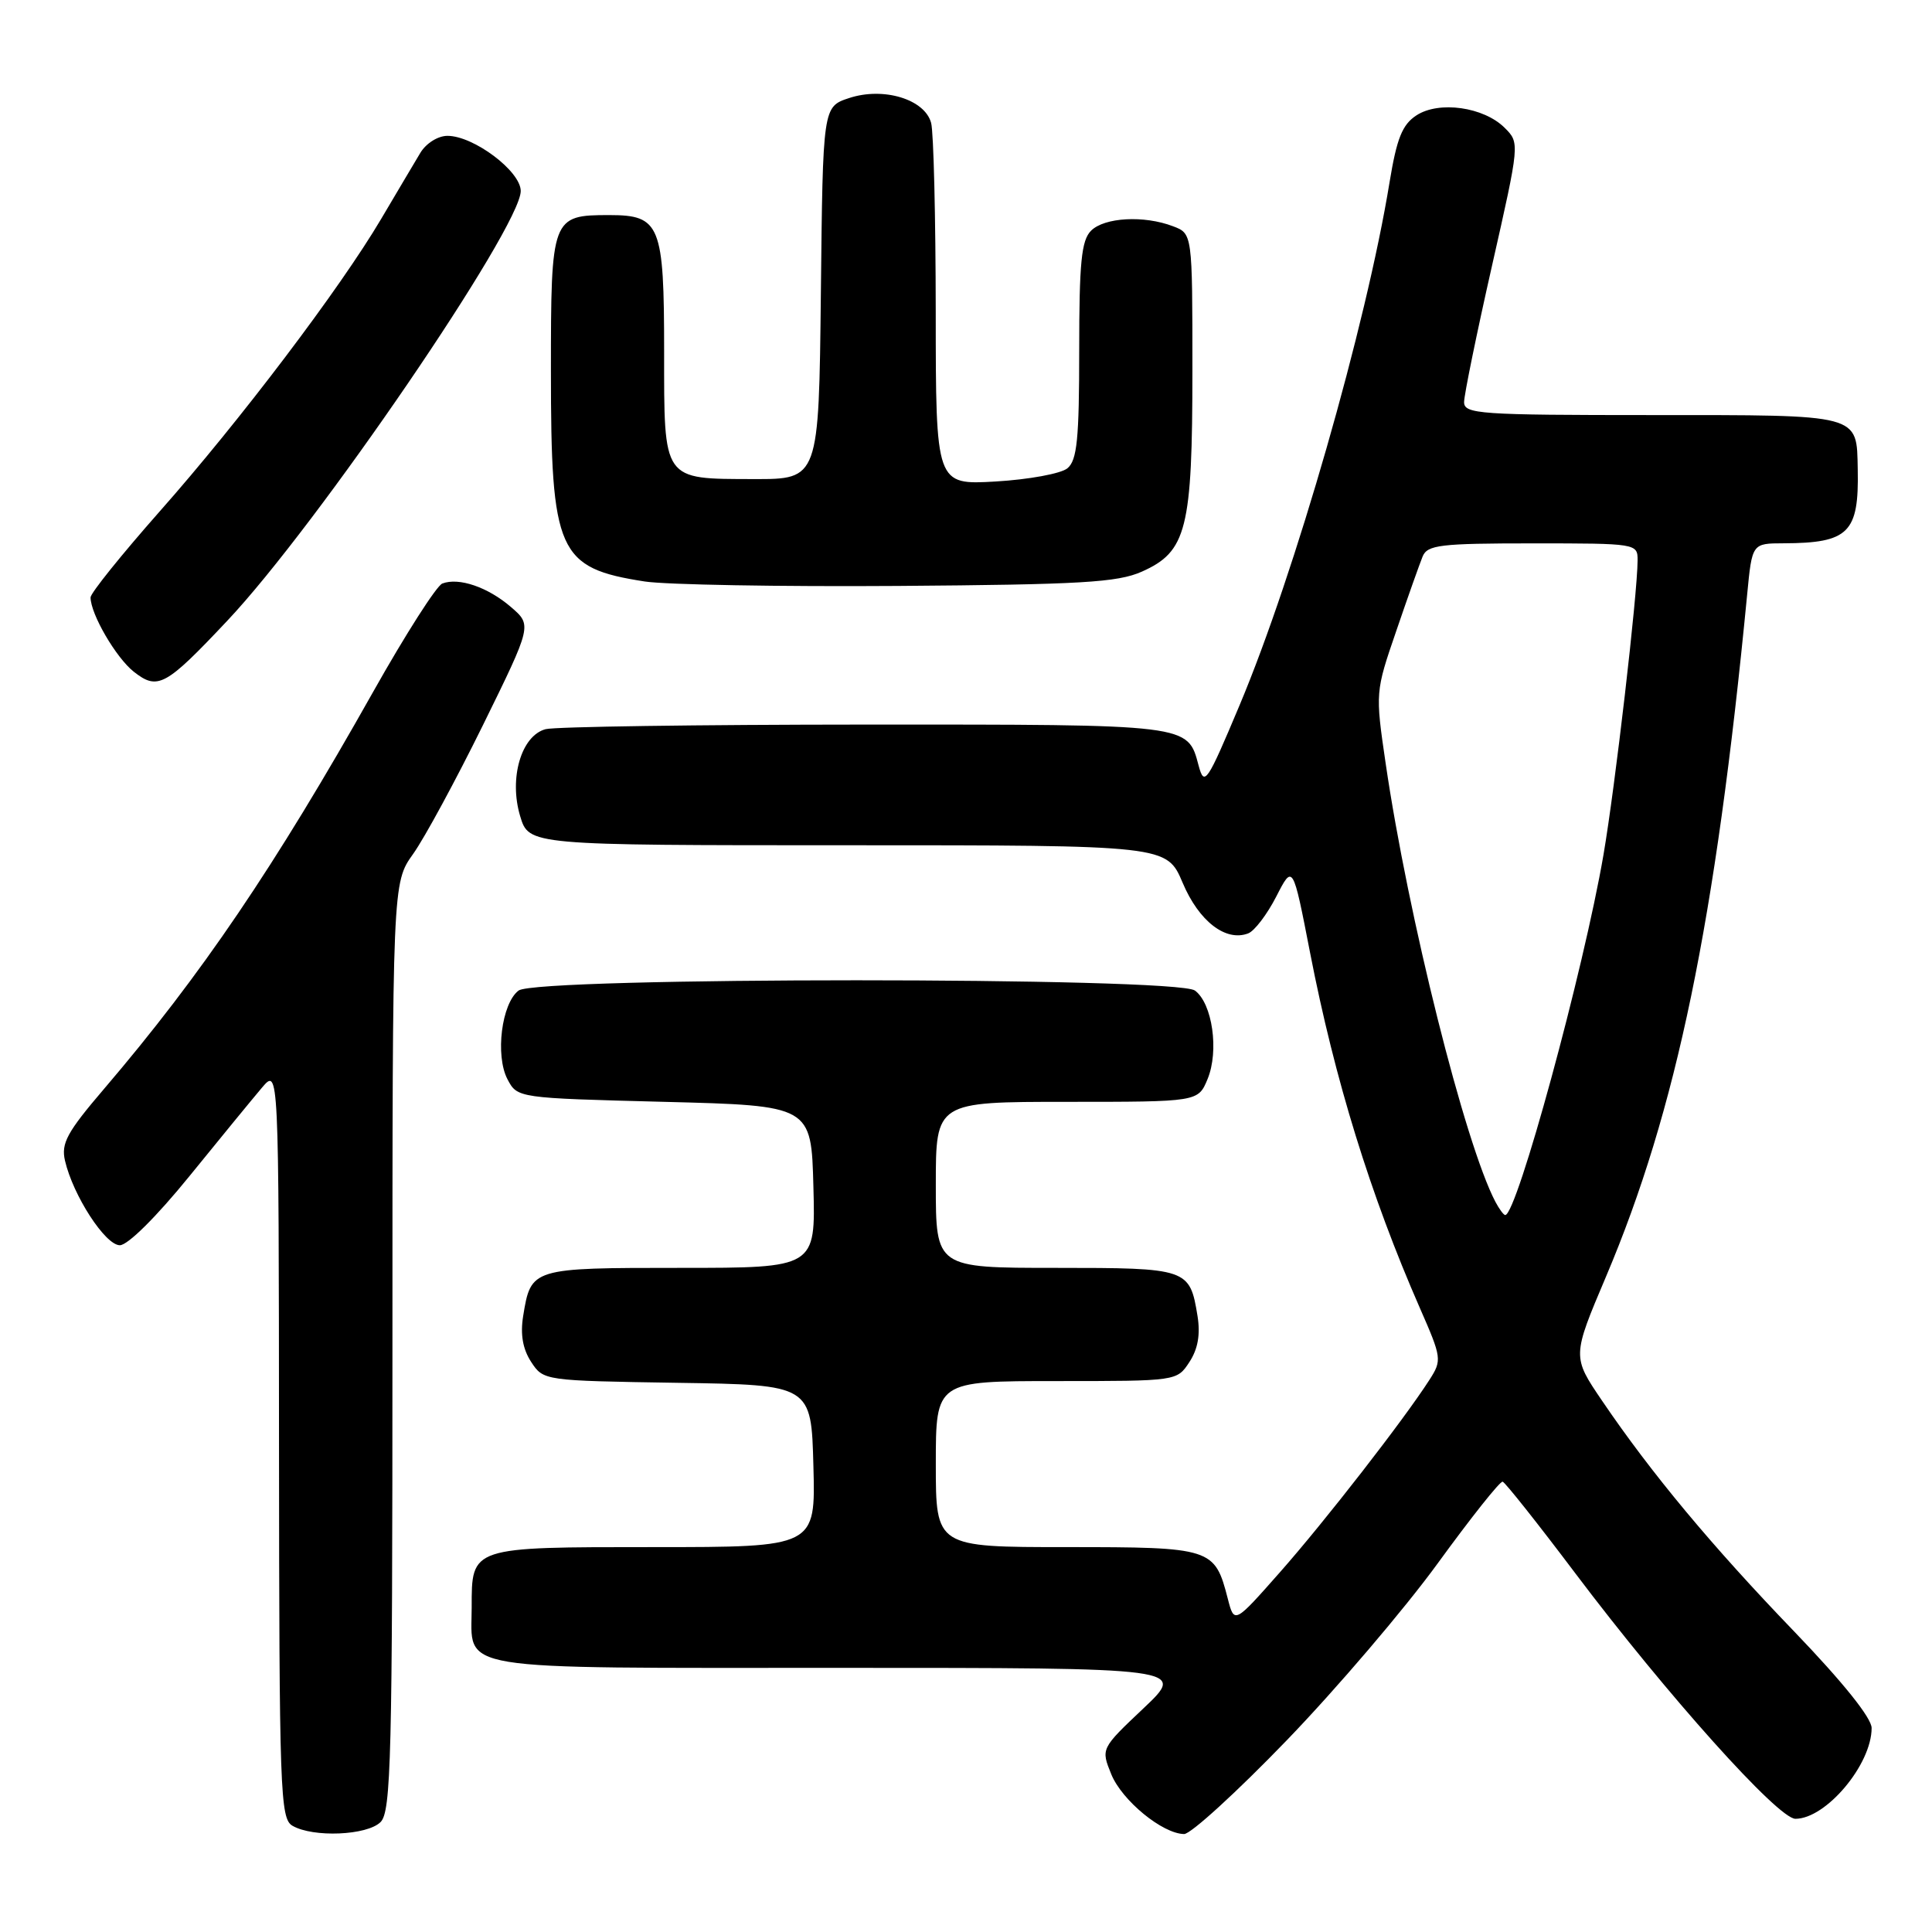 <?xml version="1.0" encoding="UTF-8" standalone="no"?>
<!DOCTYPE svg PUBLIC "-//W3C//DTD SVG 1.1//EN" "http://www.w3.org/Graphics/SVG/1.1/DTD/svg11.dtd" >
<svg xmlns="http://www.w3.org/2000/svg" xmlns:xlink="http://www.w3.org/1999/xlink" version="1.1" viewBox="0 0 256 256">
 <g >
 <path fill="currentColor"
d=" M 50.43 241.43 C 51.82 240.03 52.00 232.94 52.00 178.42 C 52.00 116.98 52.00 116.98 54.75 113.14 C 56.26 111.02 60.42 103.34 64.00 96.07 C 70.50 82.84 70.50 82.84 67.70 80.43 C 64.65 77.80 60.80 76.48 58.61 77.32 C 57.85 77.61 53.72 84.07 49.44 91.68 C 36.40 114.85 26.69 129.17 13.78 144.29 C 8.88 150.02 8.08 151.50 8.61 153.79 C 9.68 158.41 13.95 165.00 15.88 165.00 C 16.93 165.00 20.73 161.23 25.09 155.86 C 29.16 150.84 33.50 145.55 34.72 144.11 C 36.94 141.50 36.94 141.50 36.97 191.20 C 37.00 237.46 37.12 240.97 38.75 241.92 C 41.48 243.51 48.65 243.21 50.43 241.43 Z  M 170.50 230.60 C 177.10 223.76 186.10 213.21 190.50 207.16 C 194.90 201.11 198.77 196.23 199.11 196.33 C 199.44 196.42 203.79 201.90 208.76 208.50 C 220.85 224.54 235.60 241.00 237.90 241.00 C 241.96 241.00 248.00 233.81 248.00 228.97 C 248.00 227.64 244.19 222.89 237.73 216.17 C 226.82 204.84 218.80 195.21 212.30 185.63 C 208.31 179.76 208.31 179.76 212.80 169.17 C 222.15 147.11 227.32 122.13 231.51 78.75 C 232.16 72.00 232.16 72.00 236.33 71.99 C 244.96 71.96 246.33 70.60 246.16 62.22 C 246.01 54.80 246.77 55.00 218.88 55.00 C 196.03 55.00 194.00 54.86 194.00 53.28 C 194.00 52.34 195.66 44.22 197.69 35.25 C 201.38 18.94 201.38 18.94 199.38 16.94 C 196.61 14.17 190.67 13.33 187.68 15.29 C 185.80 16.52 185.08 18.33 184.12 24.17 C 181.04 43.06 171.59 75.99 164.24 93.47 C 159.93 103.72 159.58 104.24 158.83 101.47 C 157.35 95.93 157.90 96.00 114.56 96.01 C 92.53 96.02 73.51 96.29 72.29 96.62 C 69.07 97.48 67.42 103.12 68.92 108.13 C 70.08 112.00 70.08 112.00 112.34 112.00 C 154.60 112.00 154.60 112.00 156.71 116.98 C 158.86 122.07 162.42 124.82 165.39 123.68 C 166.23 123.36 167.90 121.16 169.11 118.80 C 171.31 114.50 171.31 114.50 173.59 126.23 C 176.86 143.06 181.59 158.37 188.14 173.32 C 191.04 179.93 191.08 180.23 189.42 182.82 C 186.02 188.12 175.52 201.63 169.59 208.34 C 163.55 215.18 163.55 215.18 162.69 211.84 C 160.96 205.12 160.59 205.00 141.35 205.00 C 124.00 205.00 124.00 205.00 124.00 194.00 C 124.00 183.00 124.00 183.00 139.98 183.00 C 155.95 183.00 155.95 183.00 157.60 180.48 C 158.73 178.76 159.07 176.83 158.68 174.39 C 157.65 168.08 157.41 168.00 139.88 168.00 C 124.00 168.00 124.00 168.00 124.00 157.00 C 124.00 146.00 124.00 146.00 141.38 146.00 C 158.76 146.00 158.76 146.00 160.01 142.98 C 161.55 139.25 160.65 132.95 158.33 131.25 C 155.85 129.44 71.13 129.44 68.72 131.25 C 66.46 132.95 65.60 139.86 67.24 143.00 C 68.56 145.50 68.56 145.50 88.03 146.00 C 107.50 146.50 107.50 146.50 107.78 157.25 C 108.07 168.00 108.07 168.00 90.16 168.00 C 70.39 168.00 70.36 168.01 69.32 174.39 C 68.93 176.82 69.27 178.76 70.38 180.46 C 72.01 182.95 72.08 182.95 89.76 183.23 C 107.50 183.50 107.50 183.50 107.78 194.25 C 108.07 205.00 108.07 205.00 86.66 205.00 C 62.28 205.00 62.50 204.93 62.50 213.00 C 62.50 221.53 59.29 221.00 111.21 221.00 C 157.18 221.00 157.18 221.00 151.53 226.35 C 145.87 231.70 145.87 231.70 147.25 235.10 C 148.67 238.58 154.03 242.98 156.90 243.02 C 157.78 243.03 163.90 237.44 170.50 230.60 Z  M 30.10 82.27 C 41.97 69.70 69.00 30.10 69.00 25.31 C 69.00 22.69 62.77 18.00 59.29 18.00 C 58.03 18.00 56.46 18.99 55.70 20.25 C 54.96 21.49 52.62 25.42 50.51 29.00 C 45.05 38.24 31.79 55.76 21.12 67.81 C 16.11 73.49 12.00 78.59 12.00 79.16 C 12.00 81.36 15.37 87.15 17.73 89.01 C 20.91 91.50 21.92 90.95 30.10 82.27 Z  M 151.29 75.75 C 157.25 73.10 158.00 70.14 158.00 49.01 C 158.00 30.95 158.00 30.95 155.43 29.98 C 151.59 28.51 146.34 28.80 144.57 30.57 C 143.29 31.85 143.00 34.78 143.00 46.45 C 143.00 58.17 142.72 60.99 141.44 62.05 C 140.59 62.76 136.31 63.54 131.94 63.80 C 124.00 64.26 124.00 64.26 123.99 41.38 C 123.98 28.80 123.71 17.51 123.38 16.29 C 122.54 13.15 117.07 11.49 112.52 12.99 C 109.03 14.14 109.03 14.14 108.77 38.82 C 108.50 63.50 108.50 63.50 99.88 63.48 C 87.73 63.45 88.00 63.83 88.00 46.57 C 88.00 29.77 87.49 28.50 80.73 28.50 C 73.10 28.50 73.00 28.78 73.00 49.15 C 73.00 73.22 73.91 75.26 85.43 77.05 C 88.22 77.48 103.32 77.75 119.00 77.64 C 143.21 77.46 148.07 77.18 151.29 75.75 Z  M 198.15 159.25 C 194.11 151.56 186.57 121.43 183.60 101.11 C 182.23 91.76 182.24 91.67 185.01 83.61 C 186.53 79.15 188.11 74.71 188.50 73.75 C 189.13 72.20 190.81 72.00 203.11 72.00 C 216.85 72.00 217.00 72.02 216.99 74.25 C 216.97 78.78 214.01 104.28 212.47 113.26 C 209.84 128.57 200.99 161.00 199.45 161.00 C 199.24 161.00 198.66 160.21 198.15 159.25 Z "/>
</g>
</svg>